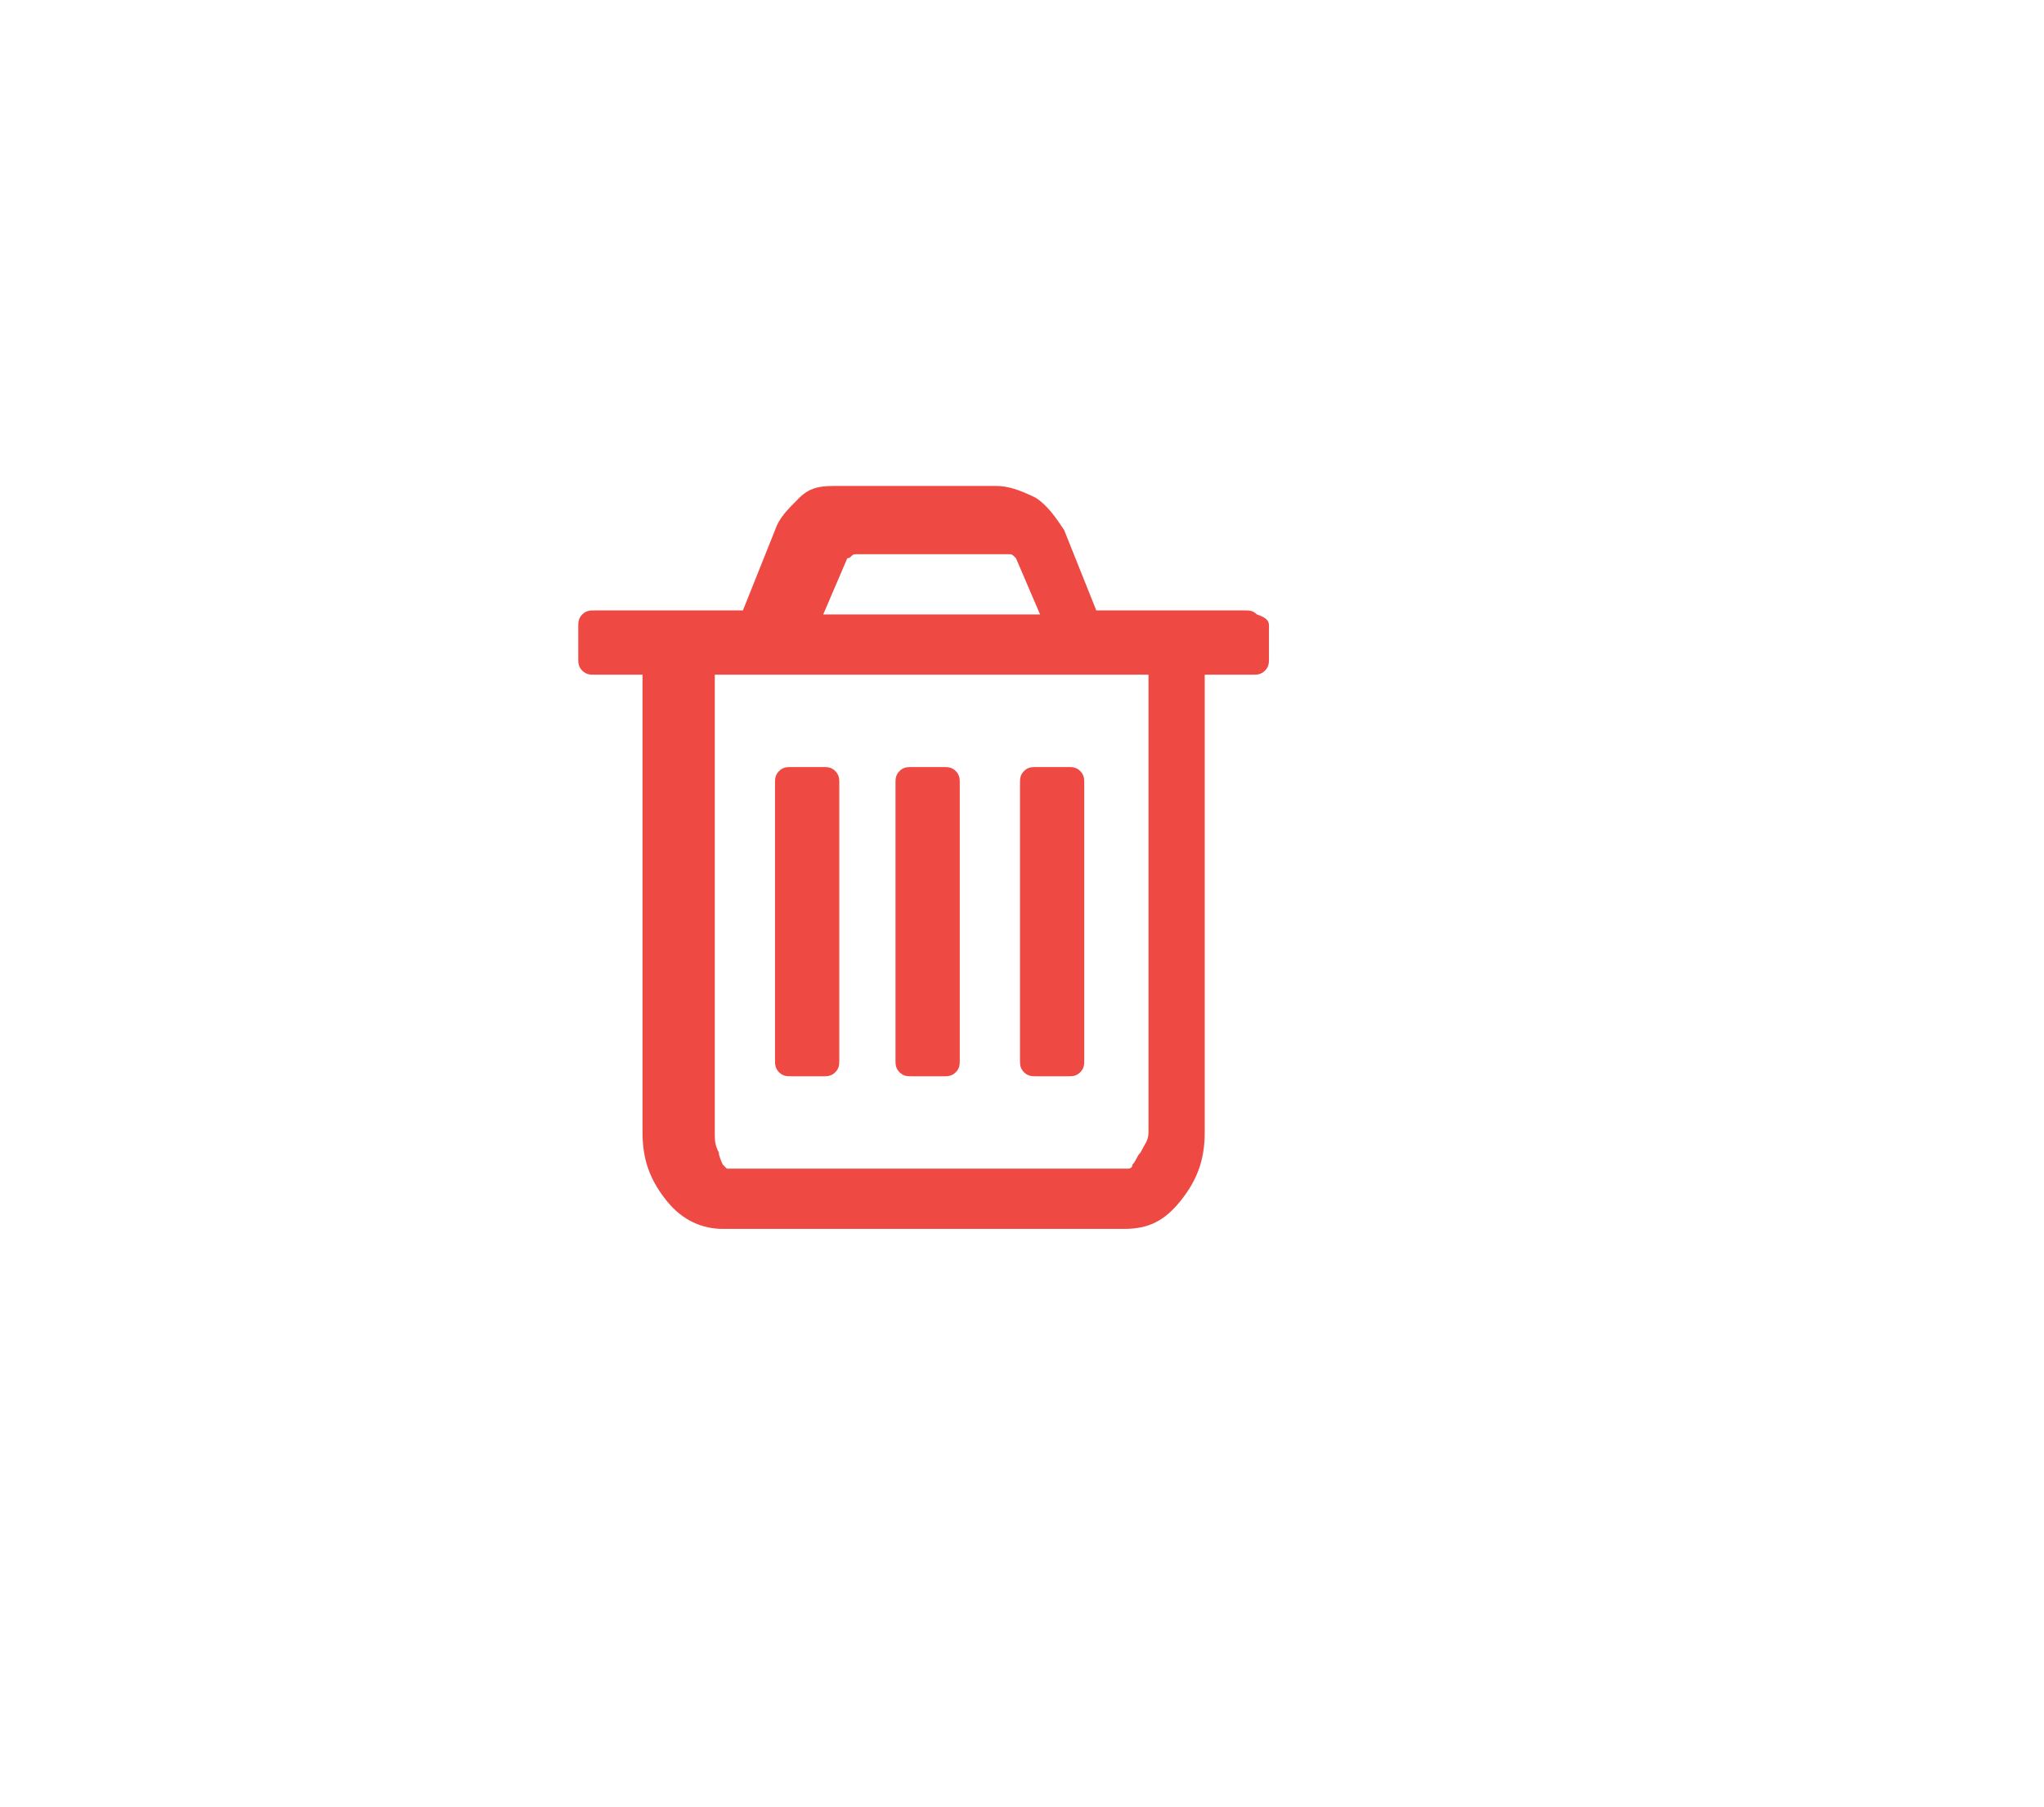 <?xml version="1.0" encoding="utf-8"?>
<!-- Generator: Adobe Illustrator 18.1.1, SVG Export Plug-In . SVG Version: 6.00 Build 0)  -->
<!DOCTYPE svg PUBLIC "-//W3C//DTD SVG 1.1//EN" "http://www.w3.org/Graphics/SVG/1.1/DTD/svg11.dtd">
<svg version="1.1" xmlns="http://www.w3.org/2000/svg" xmlns:xlink="http://www.w3.org/1999/xlink" x="0px" y="0px"
	 viewBox="0 0 50.9 45" enable-background="new 0 0 50.9 45" xml:space="preserve">
<g id="Layer_1" display="none">
</g>
<g id="Layer_2">
	<g>
		<path fill="#EE4942" d="M31.6,15.6v0.8c0,0.1,0,0.2-0.1,0.3c-0.1,0.1-0.2,0.1-0.3,0.1h-1.2v11.4c0,0.7-0.2,1.2-0.6,1.7
			c-0.4,0.5-0.8,0.7-1.4,0.7h-10c-0.5,0-1-0.2-1.4-0.7c-0.4-0.5-0.6-1-0.6-1.7V16.8h-1.2c-0.1,0-0.2,0-0.3-0.1s-0.1-0.2-0.1-0.3
			v-0.8c0-0.1,0-0.2,0.1-0.3s0.2-0.1,0.3-0.1h3.7l0.8-2c0.1-0.3,0.3-0.5,0.6-0.8s0.6-0.3,1-0.3h3.9c0.3,0,0.6,0.1,1,0.3
			c0.3,0.2,0.5,0.5,0.7,0.8l0.8,2h3.7c0.1,0,0.2,0,0.3,0.1C31.6,15.4,31.6,15.5,31.6,15.6z M28.6,28.2V16.8H17.8v11.4
			c0,0.2,0,0.3,0.1,0.5C17.9,28.8,18,29,18,29c0.1,0.1,0.1,0.1,0.1,0.1h10c0,0,0.1,0,0.1-0.1c0.1-0.1,0.1-0.2,0.2-0.3
			C28.5,28.5,28.6,28.4,28.6,28.2z M20.9,19.5v6.9c0,0.1,0,0.2-0.1,0.3s-0.2,0.1-0.3,0.1h-0.8c-0.1,0-0.2,0-0.3-0.1
			s-0.1-0.2-0.1-0.3v-6.9c0-0.1,0-0.2,0.1-0.3s0.2-0.1,0.3-0.1h0.8c0.1,0,0.2,0,0.3,0.1S20.9,19.4,20.9,19.5z M20.5,15.3h5.4
			l-0.6-1.4c-0.1-0.1-0.1-0.1-0.2-0.1h-3.8c-0.1,0-0.1,0.1-0.2,0.1L20.5,15.3z M23.9,19.5v6.9c0,0.1,0,0.2-0.1,0.3s-0.2,0.1-0.3,0.1
			h-0.8c-0.1,0-0.2,0-0.3-0.1s-0.1-0.2-0.1-0.3v-6.9c0-0.1,0-0.2,0.1-0.3s0.2-0.1,0.3-0.1h0.8c0.1,0,0.2,0,0.3,0.1
			S23.9,19.4,23.9,19.5z M27,19.5v6.9c0,0.1,0,0.2-0.1,0.3c-0.1,0.1-0.2,0.1-0.3,0.1h-0.8c-0.1,0-0.2,0-0.3-0.1s-0.1-0.2-0.1-0.3
			v-6.9c0-0.1,0-0.2,0.1-0.3s0.2-0.1,0.3-0.1h0.8c0.1,0,0.2,0,0.3,0.1C27,19.3,27,19.4,27,19.5z"/>
	</g>
</g>
<g id="Layer_3">
</g>
</svg>
